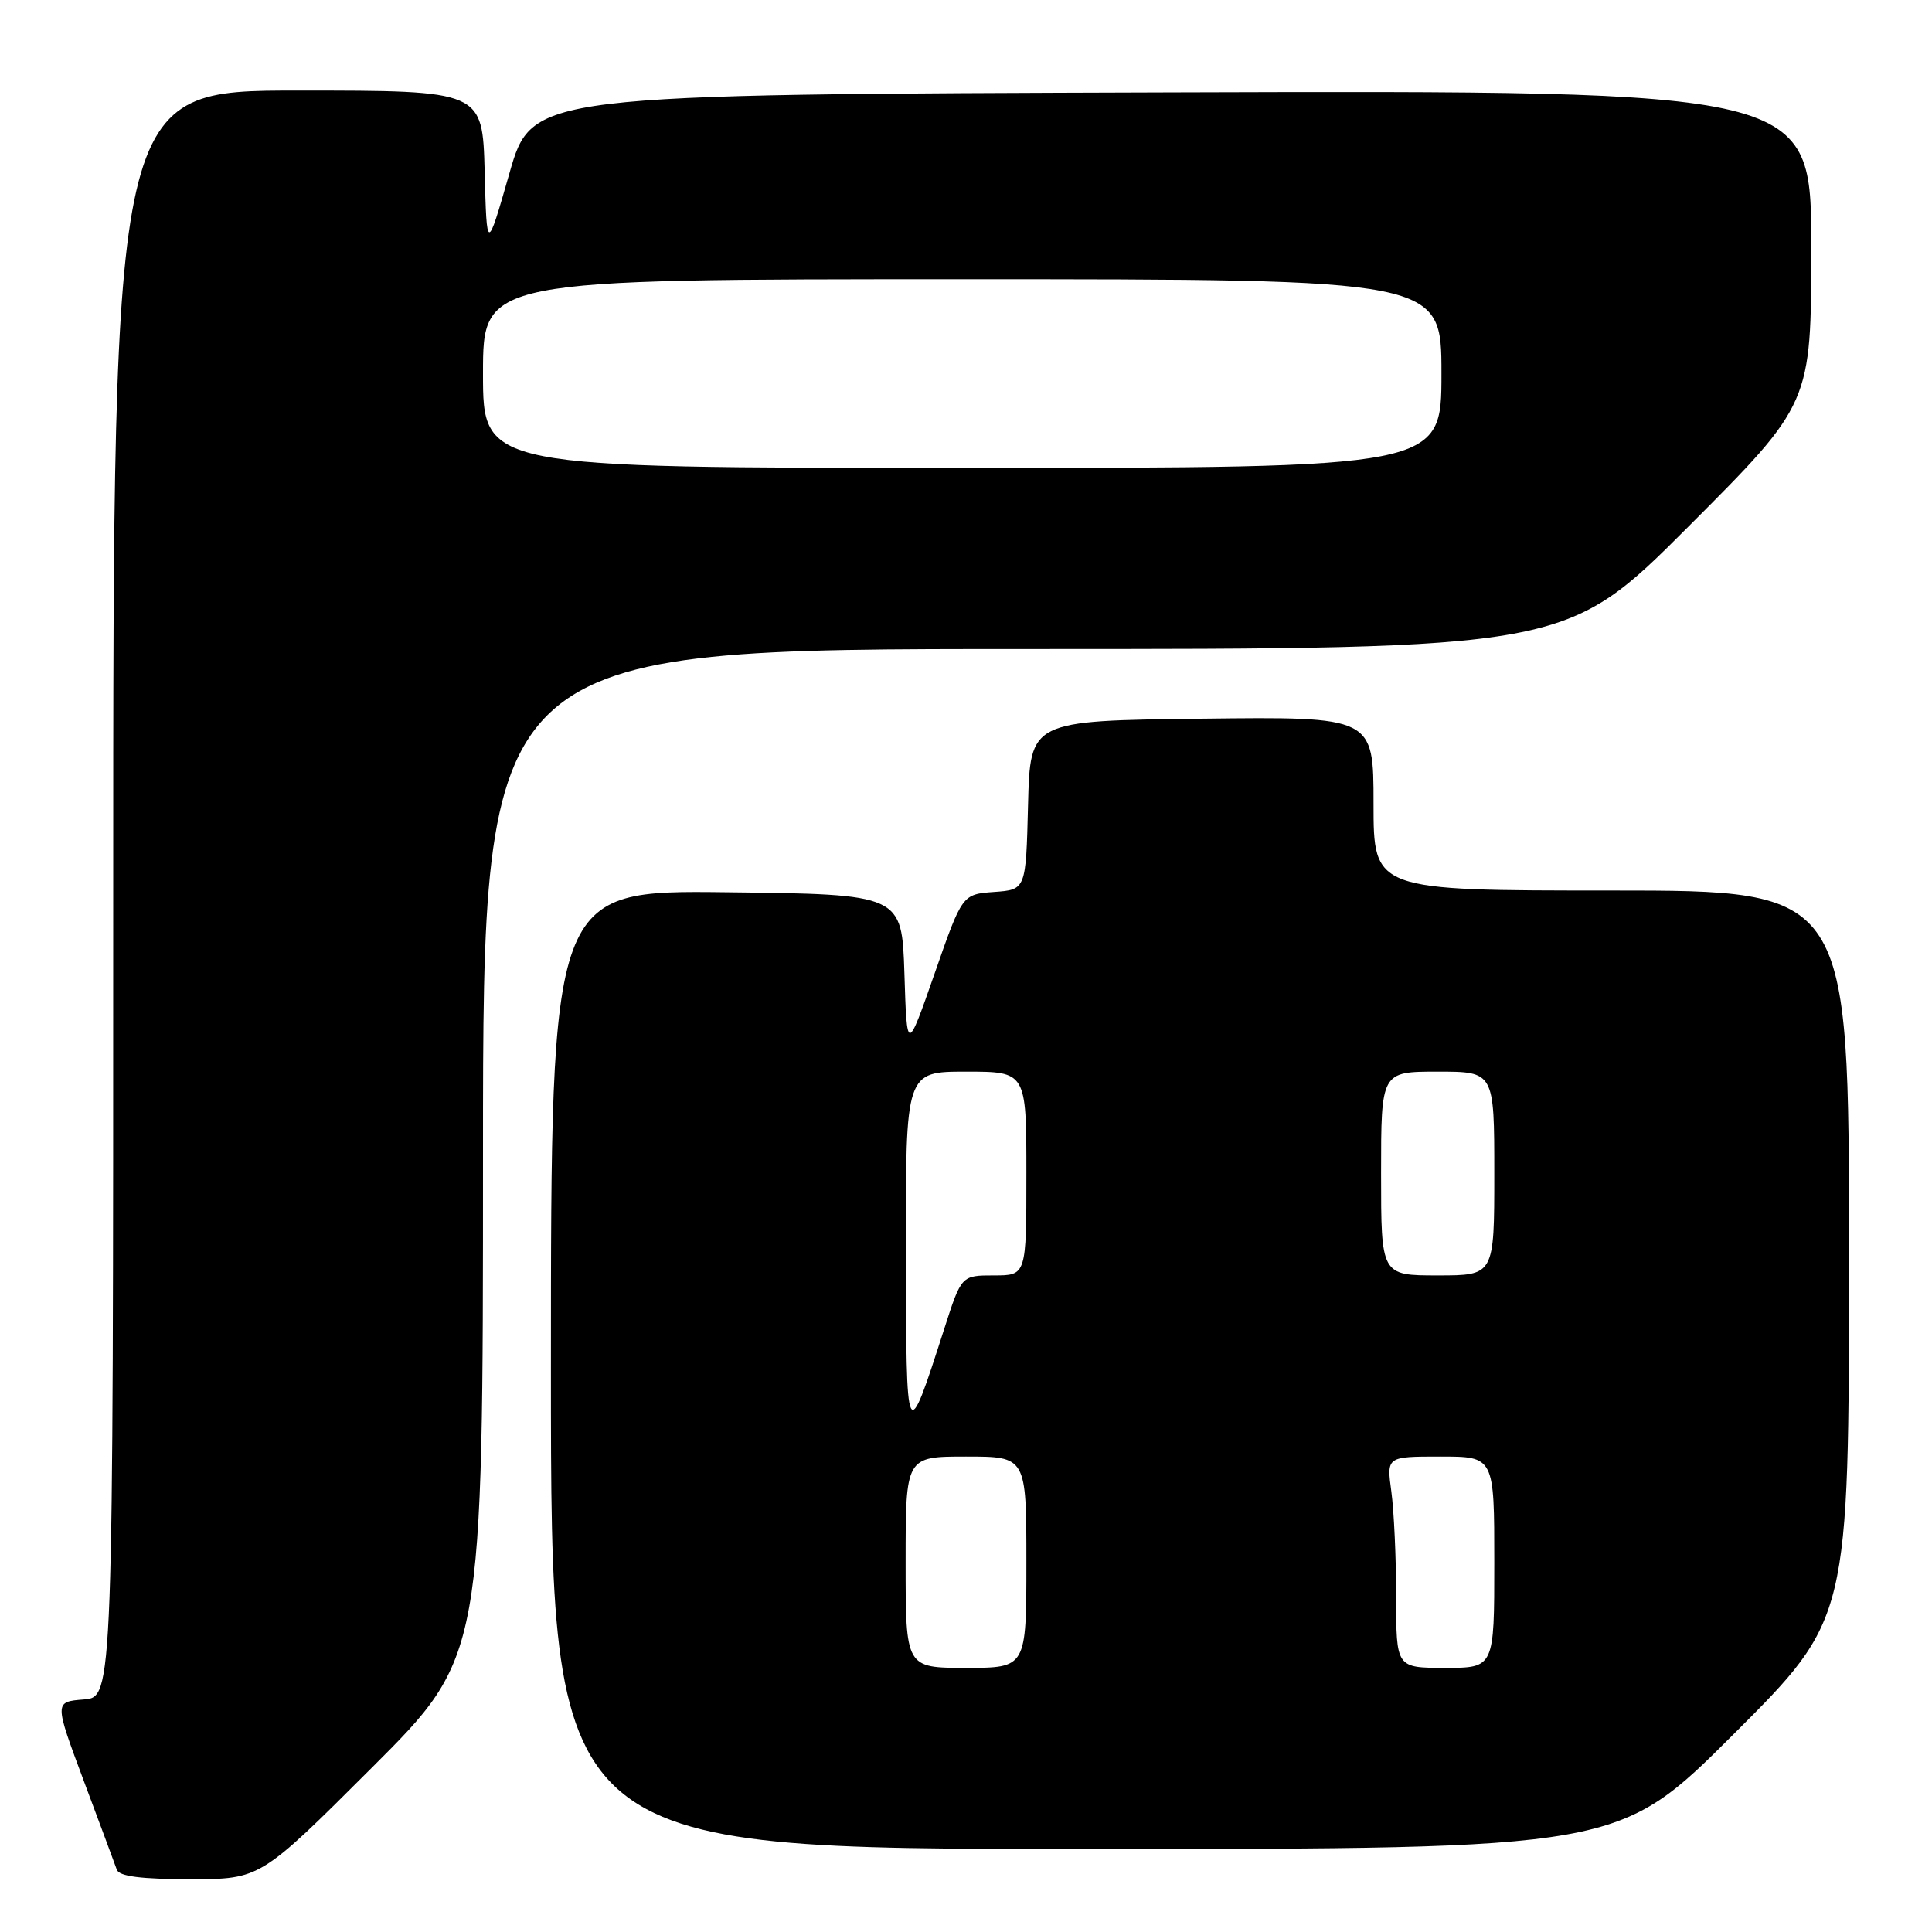 <?xml version="1.0" encoding="UTF-8" standalone="no"?>
<!DOCTYPE svg PUBLIC "-//W3C//DTD SVG 1.1//EN" "http://www.w3.org/Graphics/SVG/1.1/DTD/svg11.dtd" >
<svg xmlns="http://www.w3.org/2000/svg" xmlns:xlink="http://www.w3.org/1999/xlink" version="1.1" viewBox="0 0 256 256">
 <g >
 <path fill="currentColor"
d=" M 49.24 234.26 C 64.00 219.53 64.00 219.53 64.00 152.76 C 64.00 86.00 64.00 86.00 135.76 86.00 C 207.52 86.00 207.52 86.00 223.76 69.74 C 240.00 53.48 240.00 53.48 240.00 32.73 C 240.00 11.99 240.00 11.99 155.25 12.24 C 70.50 12.50 70.50 12.50 67.50 22.96 C 64.50 33.42 64.50 33.42 64.22 22.71 C 63.93 12.00 63.93 12.00 39.47 12.00 C 15.00 12.00 15.00 12.00 15.00 118.44 C 15.00 224.89 15.00 224.89 11.09 225.19 C 7.19 225.50 7.19 225.50 11.11 236.00 C 13.27 241.78 15.24 247.06 15.48 247.75 C 15.80 248.63 18.70 249.00 25.21 249.00 C 34.48 249.00 34.48 249.00 49.24 234.26 Z  M 229.74 229.76 C 245.00 214.52 245.00 214.52 245.00 166.26 C 245.00 118.00 245.00 118.00 213.50 118.00 C 182.00 118.00 182.00 118.00 182.00 106.48 C 182.00 94.96 182.00 94.96 159.25 95.23 C 136.50 95.50 136.50 95.50 136.22 106.69 C 135.94 117.89 135.94 117.89 131.72 118.19 C 127.50 118.50 127.50 118.50 123.84 129.00 C 120.17 139.50 120.17 139.50 119.84 129.00 C 119.50 118.50 119.50 118.50 96.25 118.23 C 73.00 117.96 73.00 117.96 73.00 181.48 C 73.00 245.00 73.00 245.00 143.74 245.00 C 214.48 245.00 214.48 245.00 229.74 229.76 Z  M 64.00 49.50 C 64.00 37.00 64.00 37.00 127.50 37.00 C 191.00 37.00 191.00 37.00 191.00 49.50 C 191.00 62.00 191.00 62.00 127.50 62.00 C 64.00 62.00 64.00 62.00 64.00 49.50 Z  M 120.00 207.00 C 120.00 193.00 120.00 193.00 128.00 193.00 C 136.00 193.00 136.00 193.00 136.00 207.00 C 136.00 221.00 136.00 221.00 128.00 221.00 C 120.00 221.00 120.00 221.00 120.00 207.00 Z  M 185.00 211.64 C 185.00 206.49 184.71 200.19 184.36 197.64 C 183.73 193.00 183.73 193.00 190.86 193.00 C 198.00 193.00 198.00 193.00 198.00 207.00 C 198.00 221.00 198.00 221.00 191.50 221.00 C 185.00 221.00 185.00 221.00 185.00 211.64 Z  M 120.04 165.75 C 120.00 142.00 120.00 142.00 128.00 142.00 C 136.00 142.00 136.00 142.00 136.00 155.50 C 136.00 169.00 136.00 169.00 131.70 169.00 C 127.39 169.00 127.39 169.00 125.11 176.10 C 120.06 191.76 120.08 191.80 120.04 165.75 Z  M 183.00 155.50 C 183.00 142.00 183.00 142.00 190.50 142.00 C 198.00 142.00 198.00 142.00 198.00 155.50 C 198.00 169.00 198.00 169.00 190.50 169.00 C 183.00 169.00 183.00 169.00 183.00 155.50 Z "/>
</g>
</svg>
